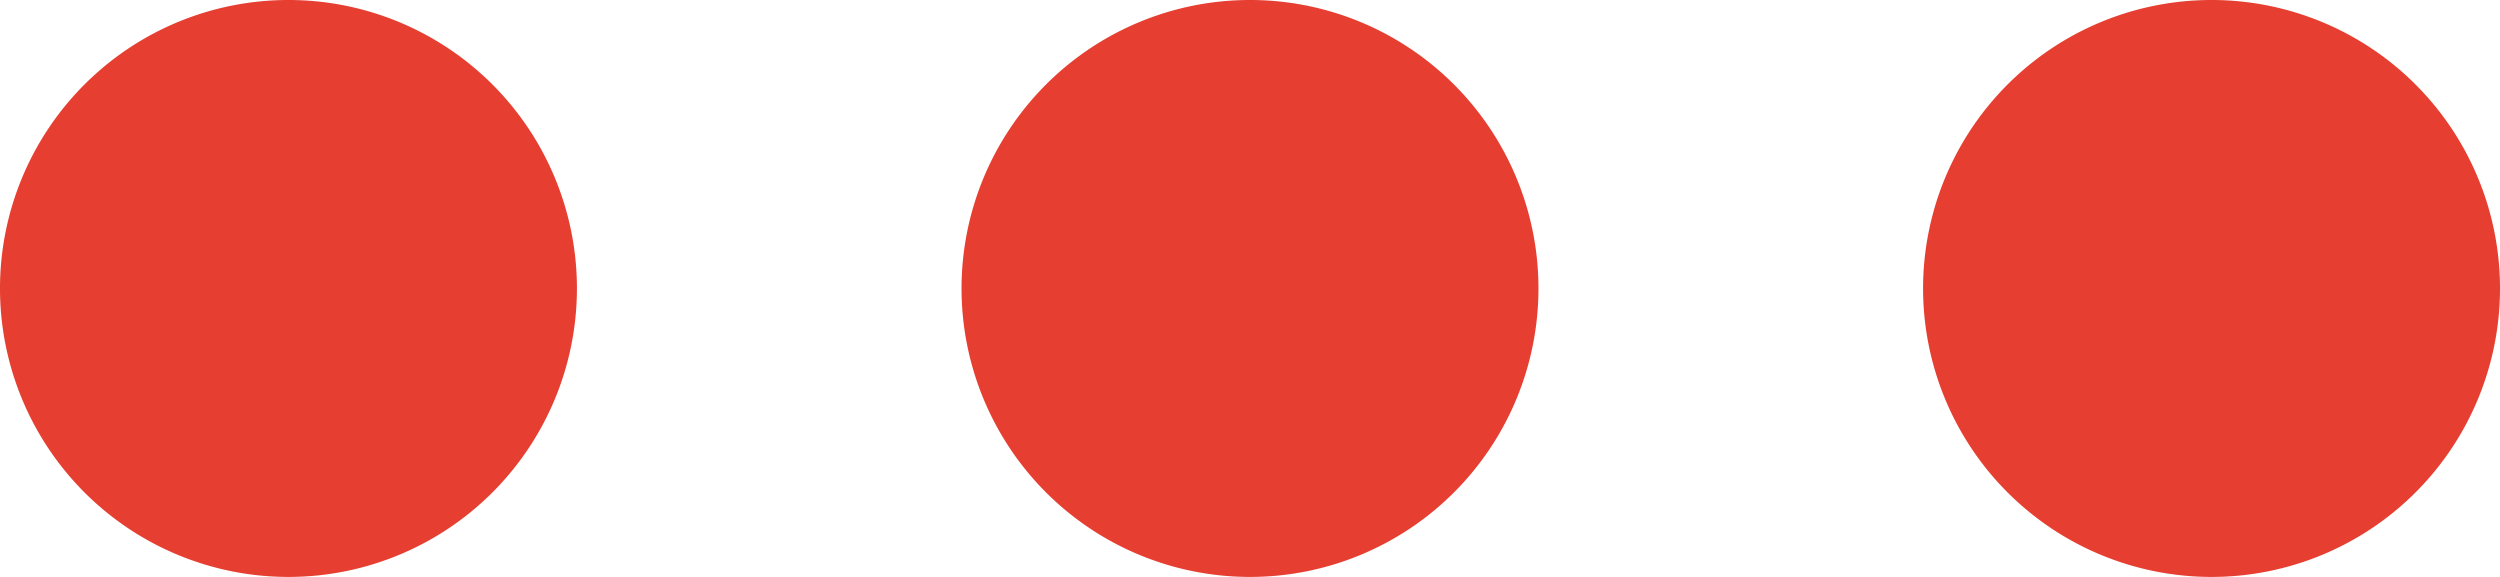 <svg xmlns="http://www.w3.org/2000/svg" width="26" height="6" viewBox="0 0 26 6"><g><g><g><path fill="#e63e30" d="M3 6a3 3 0 1 0 0-6 3 3 0 0 0 0 6z"/></g><g><path fill="#e63e30" d="M13 6a3 3 0 1 0 0-6 3 3 0 0 0 0 6z"/></g><g><path fill="#e63e30" d="M23 6a3 3 0 1 0 0-6 3 3 0 0 0 0 6z"/></g></g></g></svg>